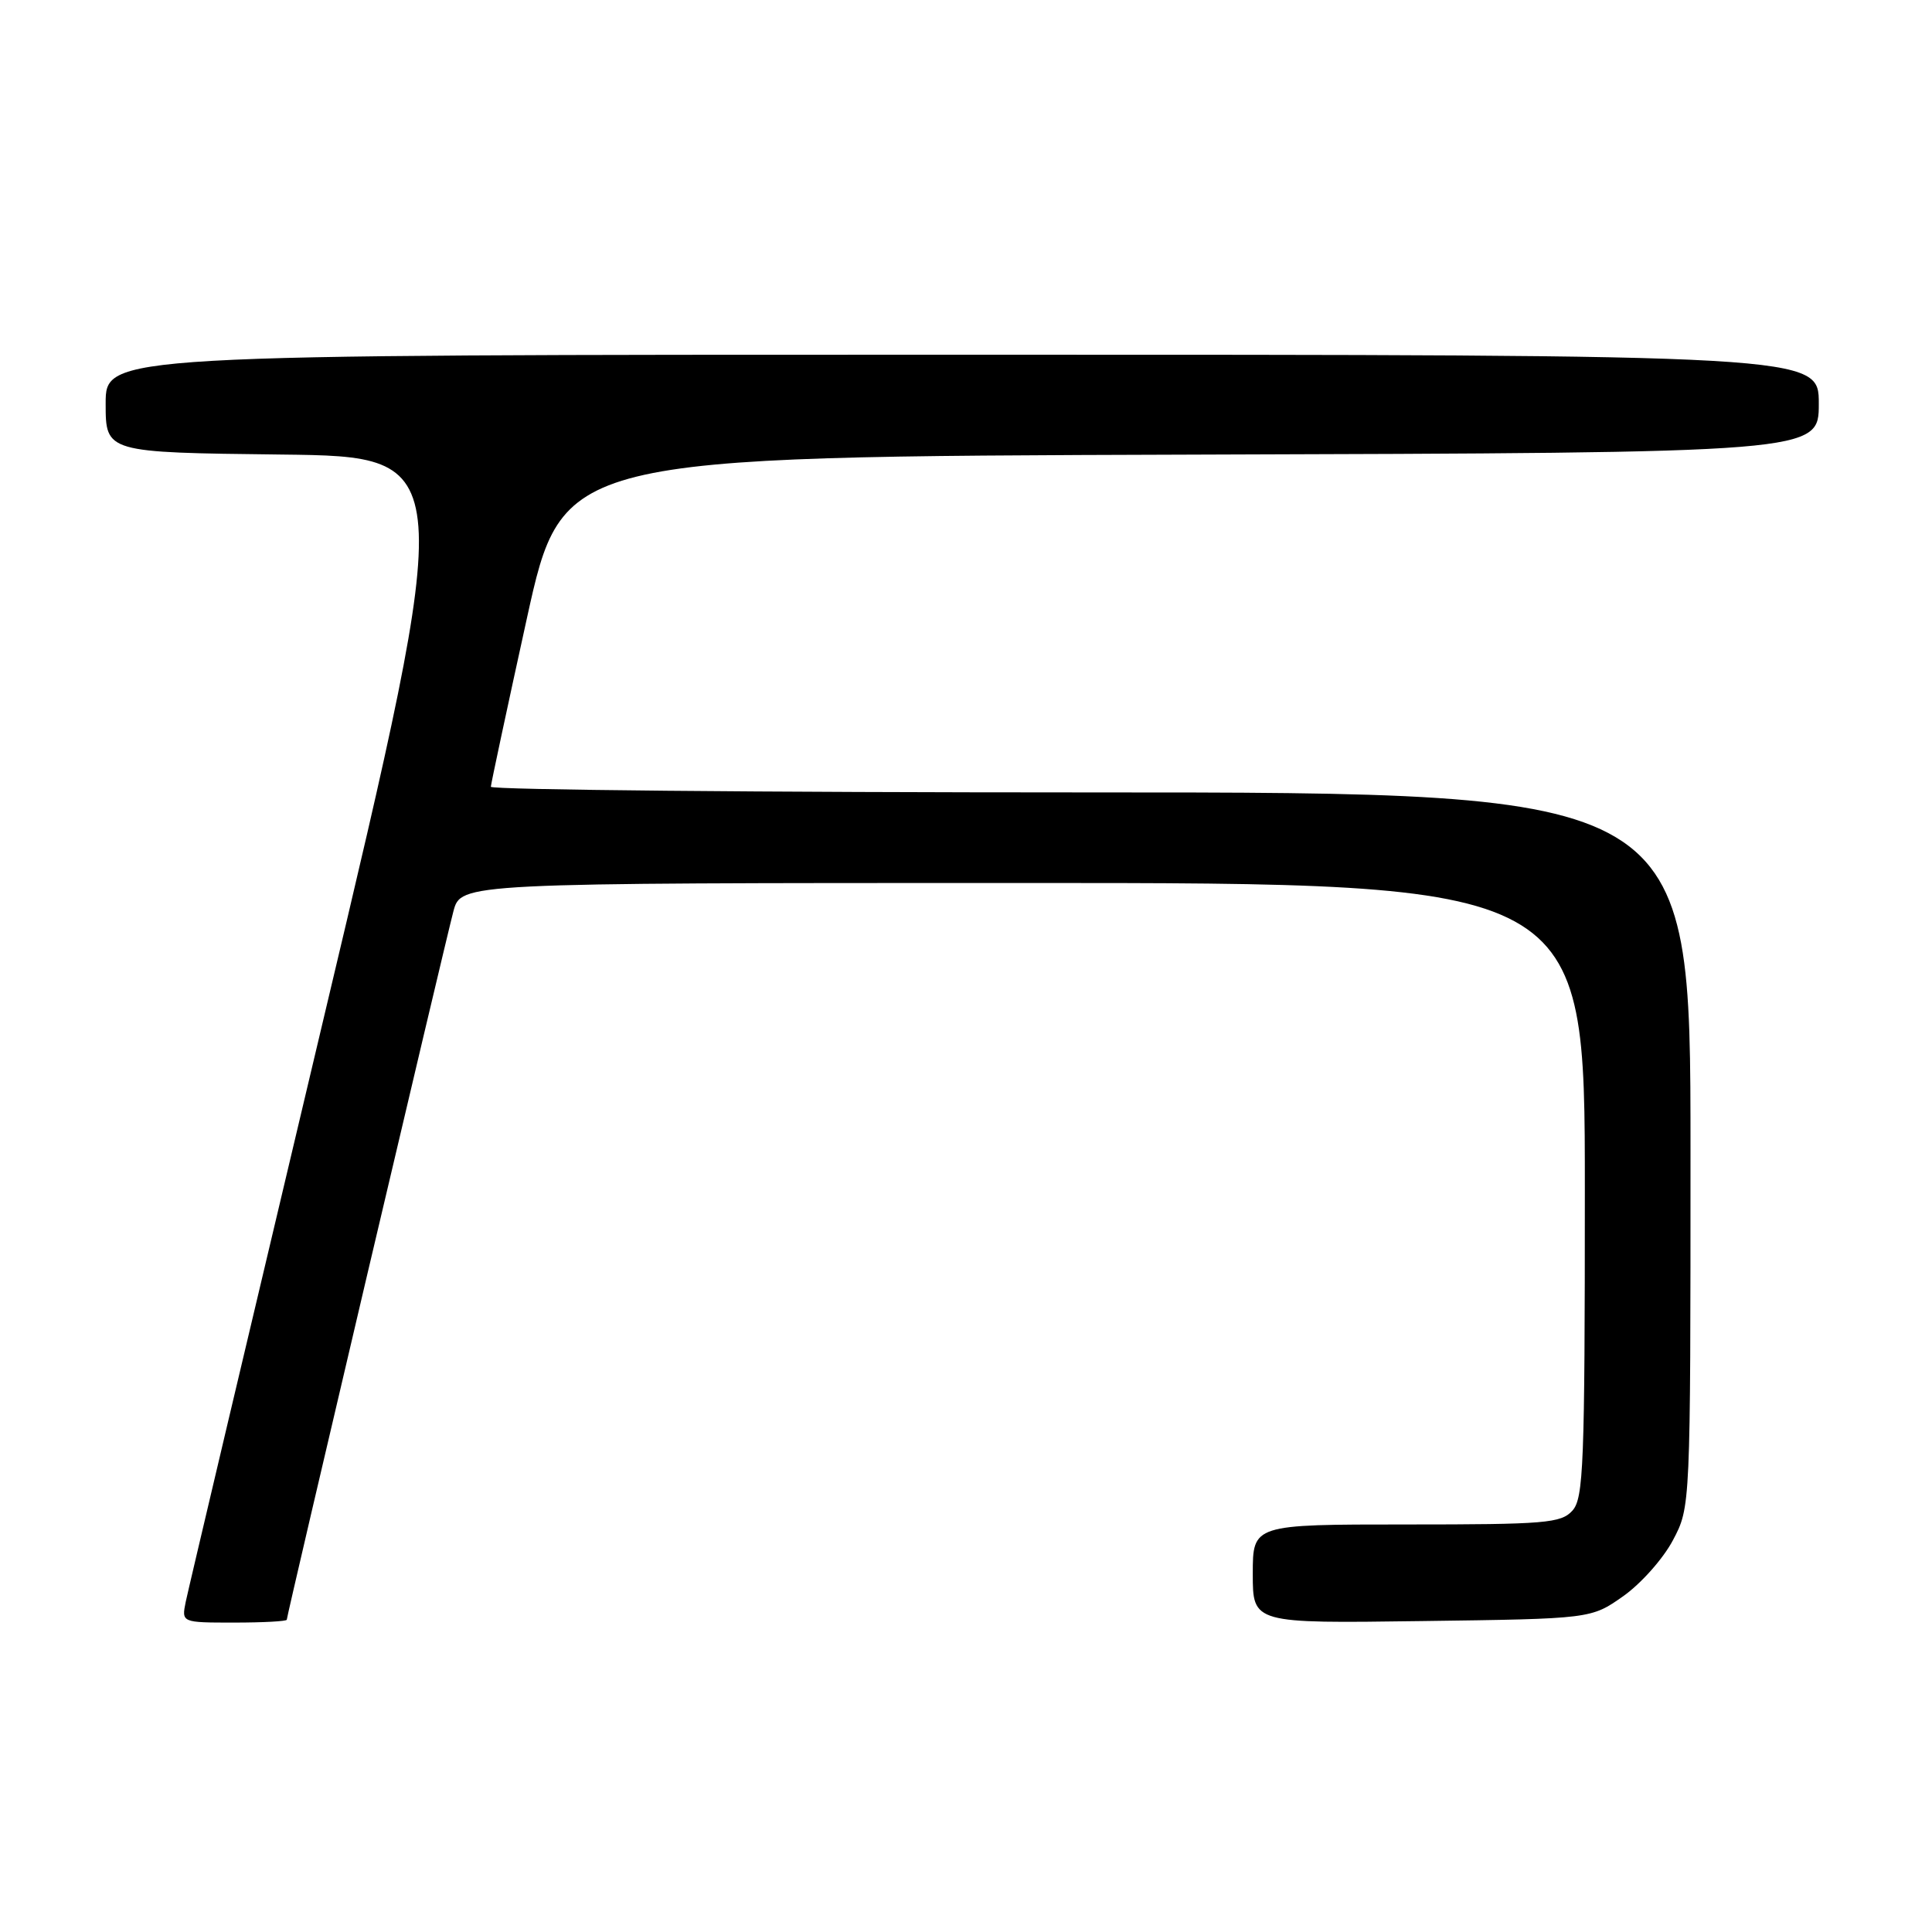 <?xml version="1.0" encoding="UTF-8" standalone="no"?>
<!DOCTYPE svg PUBLIC "-//W3C//DTD SVG 1.1//EN" "http://www.w3.org/Graphics/SVG/1.1/DTD/svg11.dtd" >
<svg xmlns="http://www.w3.org/2000/svg" xmlns:xlink="http://www.w3.org/1999/xlink" version="1.1" viewBox="0 0 256 256">
 <g >
 <path fill="currentColor"
d=" M 38.00 214.62 C 38.00 214.06 58.92 125.15 60.08 120.75 C 61.08 117.00 61.08 117.00 135.54 117.00 C 210.00 117.00 210.00 117.00 210.00 157.67 C 210.00 194.11 209.83 198.53 208.35 200.17 C 206.84 201.83 204.78 202.00 186.35 202.00 C 166.00 202.00 166.00 202.00 166.00 208.55 C 166.00 215.11 166.00 215.11 188.42 214.80 C 210.83 214.50 210.83 214.50 215.09 211.50 C 217.43 209.85 220.39 206.52 221.67 204.09 C 224.00 199.69 224.00 199.69 224.00 152.34 C 224.00 105.00 224.00 105.00 144.50 105.00 C 100.77 105.00 65.02 104.66 65.04 104.25 C 65.06 103.84 67.20 93.83 69.80 82.00 C 74.53 60.50 74.53 60.50 157.77 60.24 C 241.00 59.99 241.00 59.99 241.00 53.49 C 241.00 47.00 241.00 47.00 127.50 47.00 C 14.00 47.00 14.00 47.00 14.00 53.48 C 14.00 59.96 14.00 59.96 37.28 60.23 C 60.56 60.50 60.56 60.50 42.87 135.00 C 33.14 175.98 24.92 210.74 24.61 212.25 C 24.05 215.00 24.05 215.00 31.02 215.00 C 34.86 215.00 38.00 214.83 38.00 214.62 Z "/>
</g>
</svg>